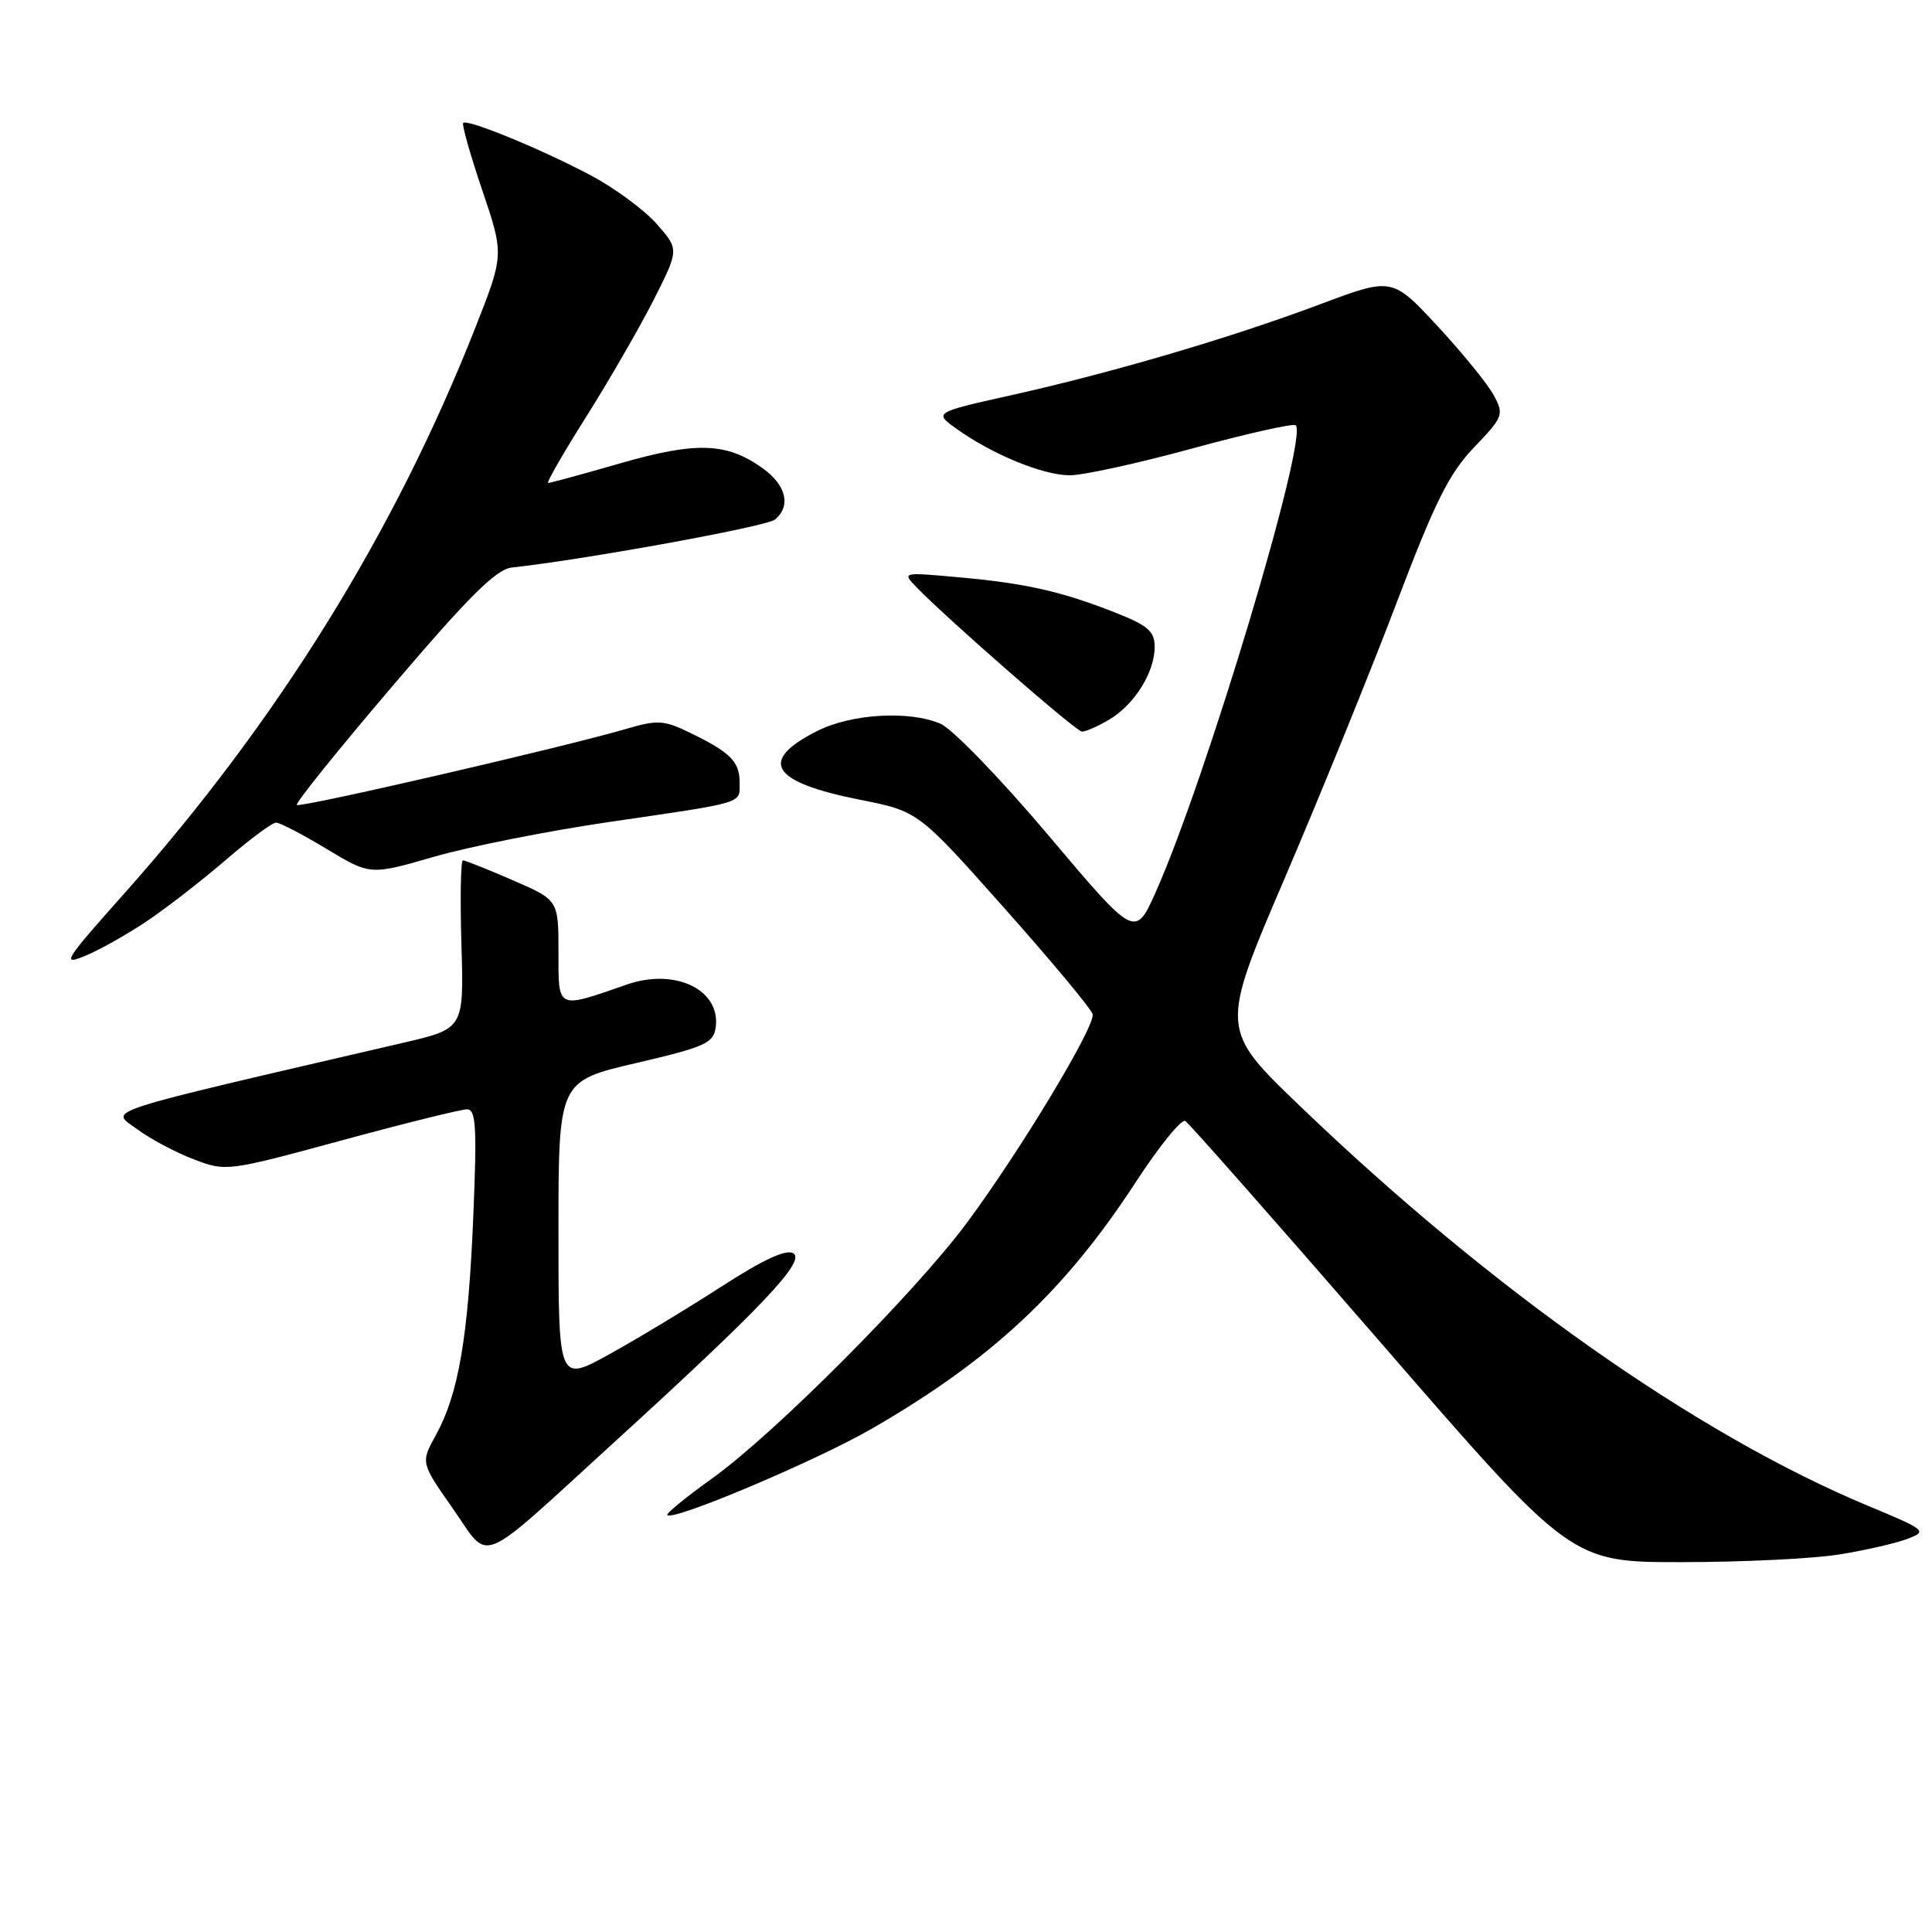 <?xml version="1.0" encoding="UTF-8" standalone="no"?>
<!DOCTYPE svg PUBLIC "-//W3C//DTD SVG 1.1//EN" "http://www.w3.org/Graphics/SVG/1.1/DTD/svg11.dtd" >
<svg xmlns="http://www.w3.org/2000/svg" xmlns:xlink="http://www.w3.org/1999/xlink" version="1.1" viewBox="0 0 256 256">
 <g >
 <path fill="currentColor"
d=" M 243.74 205.97 C 247.17 205.42 251.22 204.49 252.74 203.91 C 255.42 202.89 255.26 202.75 247.50 199.52 C 224.87 190.08 197.63 170.92 172.34 146.64 C 161.65 136.39 161.65 136.39 170.20 116.44 C 174.90 105.47 181.56 89.08 185.01 80.00 C 190.14 66.48 192.01 62.74 195.32 59.28 C 199.19 55.23 199.31 54.94 197.93 52.37 C 197.14 50.90 193.79 46.78 190.49 43.22 C 184.47 36.74 184.47 36.74 174.97 40.30 C 162.99 44.79 147.49 49.35 134.11 52.34 C 123.72 54.66 123.72 54.66 126.79 56.85 C 131.53 60.23 138.17 62.95 141.71 62.98 C 143.47 62.99 150.82 61.39 158.04 59.41 C 165.26 57.44 171.40 56.07 171.69 56.35 C 173.37 58.04 159.81 103.25 153.15 118.18 C 150.41 124.30 150.41 124.30 138.96 110.73 C 132.66 103.26 126.21 96.59 124.64 95.91 C 120.49 94.11 112.76 94.57 108.20 96.90 C 100.43 100.86 102.18 103.63 113.95 105.97 C 121.67 107.50 121.67 107.50 133.09 120.34 C 139.36 127.40 144.63 133.72 144.78 134.39 C 145.16 135.96 135.20 152.48 128.14 162.00 C 121.21 171.33 102.57 190.04 94.28 195.96 C 90.87 198.40 88.23 200.56 88.42 200.76 C 89.23 201.56 108.06 193.60 115.50 189.32 C 131.36 180.17 141.06 171.12 150.52 156.60 C 153.61 151.86 156.56 148.23 157.06 148.54 C 157.57 148.85 169.27 162.13 183.08 178.05 C 208.18 207.00 208.18 207.00 222.84 206.99 C 230.90 206.99 240.31 206.53 243.74 205.97 Z  M 81.25 191.23 C 100.94 173.27 106.79 167.11 105.12 166.07 C 104.17 165.49 101.15 166.89 95.62 170.46 C 91.15 173.35 84.46 177.39 80.75 179.44 C 74.00 183.17 74.00 183.17 74.00 163.22 C 74.00 143.26 74.00 143.26 84.25 140.87 C 93.38 138.74 94.54 138.23 94.83 136.16 C 95.54 131.16 89.49 128.23 83.08 130.45 C 73.70 133.71 74.00 133.85 74.00 126.15 C 74.00 119.26 74.00 119.26 67.93 116.63 C 64.60 115.18 61.63 114.00 61.34 114.00 C 61.05 114.00 60.96 119.02 61.14 125.15 C 61.47 136.30 61.47 136.30 53.49 138.16 C 12.32 147.72 14.60 146.99 18.12 149.59 C 19.89 150.90 23.28 152.71 25.66 153.61 C 29.94 155.25 30.11 155.23 45.24 151.12 C 53.63 148.84 61.13 146.98 61.90 146.99 C 63.07 147.00 63.21 149.41 62.71 161.25 C 62.05 177.16 60.75 184.74 57.76 190.15 C 55.74 193.81 55.74 193.81 59.99 199.87 C 65.05 207.08 62.92 207.95 81.25 191.23 Z  M 19.74 121.87 C 22.36 120.08 27.01 116.46 30.08 113.81 C 33.15 111.17 36.07 109.00 36.58 109.00 C 37.08 109.00 40.10 110.57 43.28 112.49 C 49.06 115.97 49.06 115.97 57.49 113.53 C 62.12 112.19 72.57 110.11 80.71 108.92 C 99.01 106.24 98.00 106.54 98.00 103.65 C 98.00 100.91 96.78 99.69 91.40 97.08 C 88.00 95.42 87.12 95.37 83.05 96.56 C 74.86 98.97 39.75 107.08 39.33 106.66 C 39.10 106.44 44.82 99.33 52.03 90.88 C 62.15 79.00 65.74 75.43 67.82 75.20 C 77.63 74.13 101.58 69.76 102.68 68.85 C 104.86 67.04 104.18 64.27 101.01 62.01 C 96.27 58.63 92.24 58.50 82.19 61.39 C 77.21 62.83 72.90 64.00 72.63 64.00 C 72.36 64.00 74.62 60.06 77.66 55.25 C 80.69 50.44 84.71 43.48 86.59 39.78 C 89.99 33.06 89.99 33.06 87.03 29.69 C 85.40 27.83 81.47 24.93 78.29 23.24 C 71.80 19.79 61.93 15.73 61.38 16.29 C 61.17 16.49 62.31 20.50 63.90 25.20 C 66.79 33.75 66.79 33.75 62.99 43.40 C 52.31 70.54 36.76 95.60 16.39 118.48 C 8.44 127.41 8.08 127.99 11.40 126.61 C 13.37 125.78 17.12 123.65 19.74 121.87 Z  M 146.96 95.36 C 150.31 93.39 153.00 89.09 153.00 85.71 C 153.00 83.65 152.12 82.88 147.75 81.16 C 140.62 78.35 135.85 77.28 127.00 76.49 C 119.50 75.81 119.50 75.81 121.50 77.87 C 125.67 82.16 142.54 96.88 143.35 96.94 C 143.81 96.97 145.44 96.26 146.96 95.36 Z "/>
</g>
</svg>